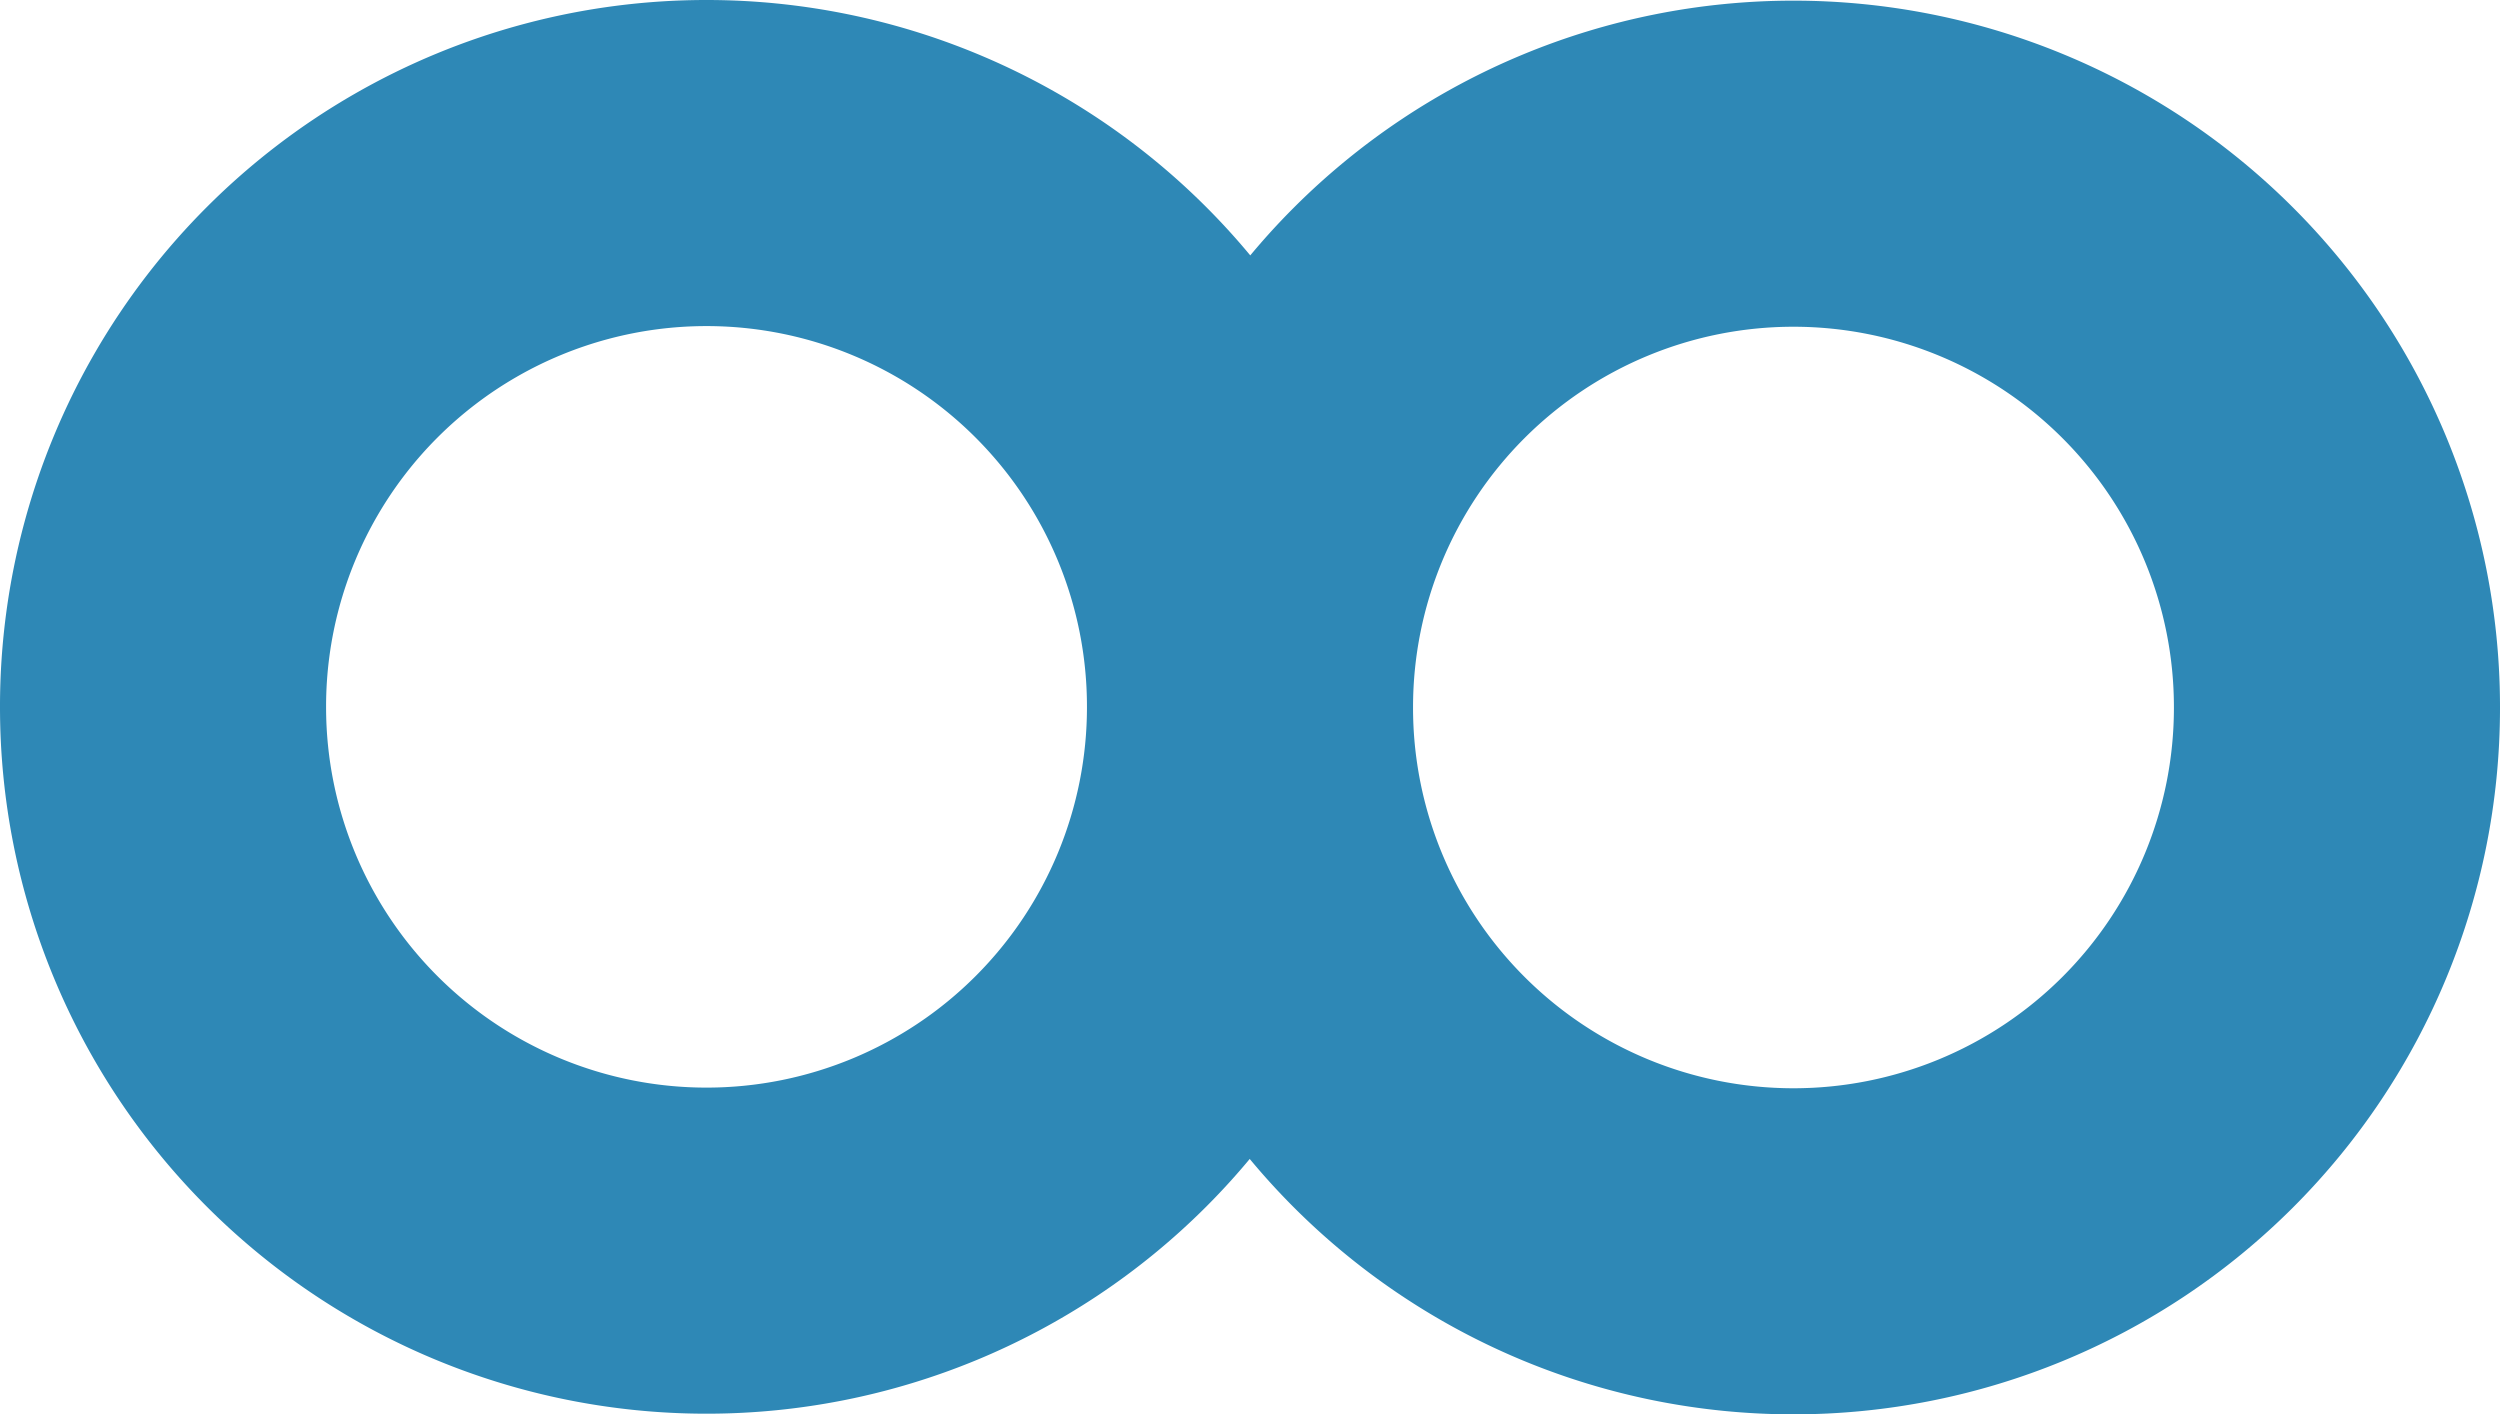 <svg id="Layer_1" data-name="Layer 1" xmlns="http://www.w3.org/2000/svg" viewBox="0 0 115 65.06"><title>schoolcomms-infinity-blue</title><g id="Layer_2" data-name="Layer 2"><g id="Layer_1-2" data-name="Layer 1-2"><path d="M7.5,32.47a25,25,0,1,1,50,.06h0a25,25,0,0,0,50,.06v-.06a25,25,0,0,0-50,0,25,25,0,0,1-50,0Z" transform="translate(0 0)" style="fill:none;stroke:#2e88b6;stroke-miterlimit:10;stroke-width:15px"/></g></g></svg>